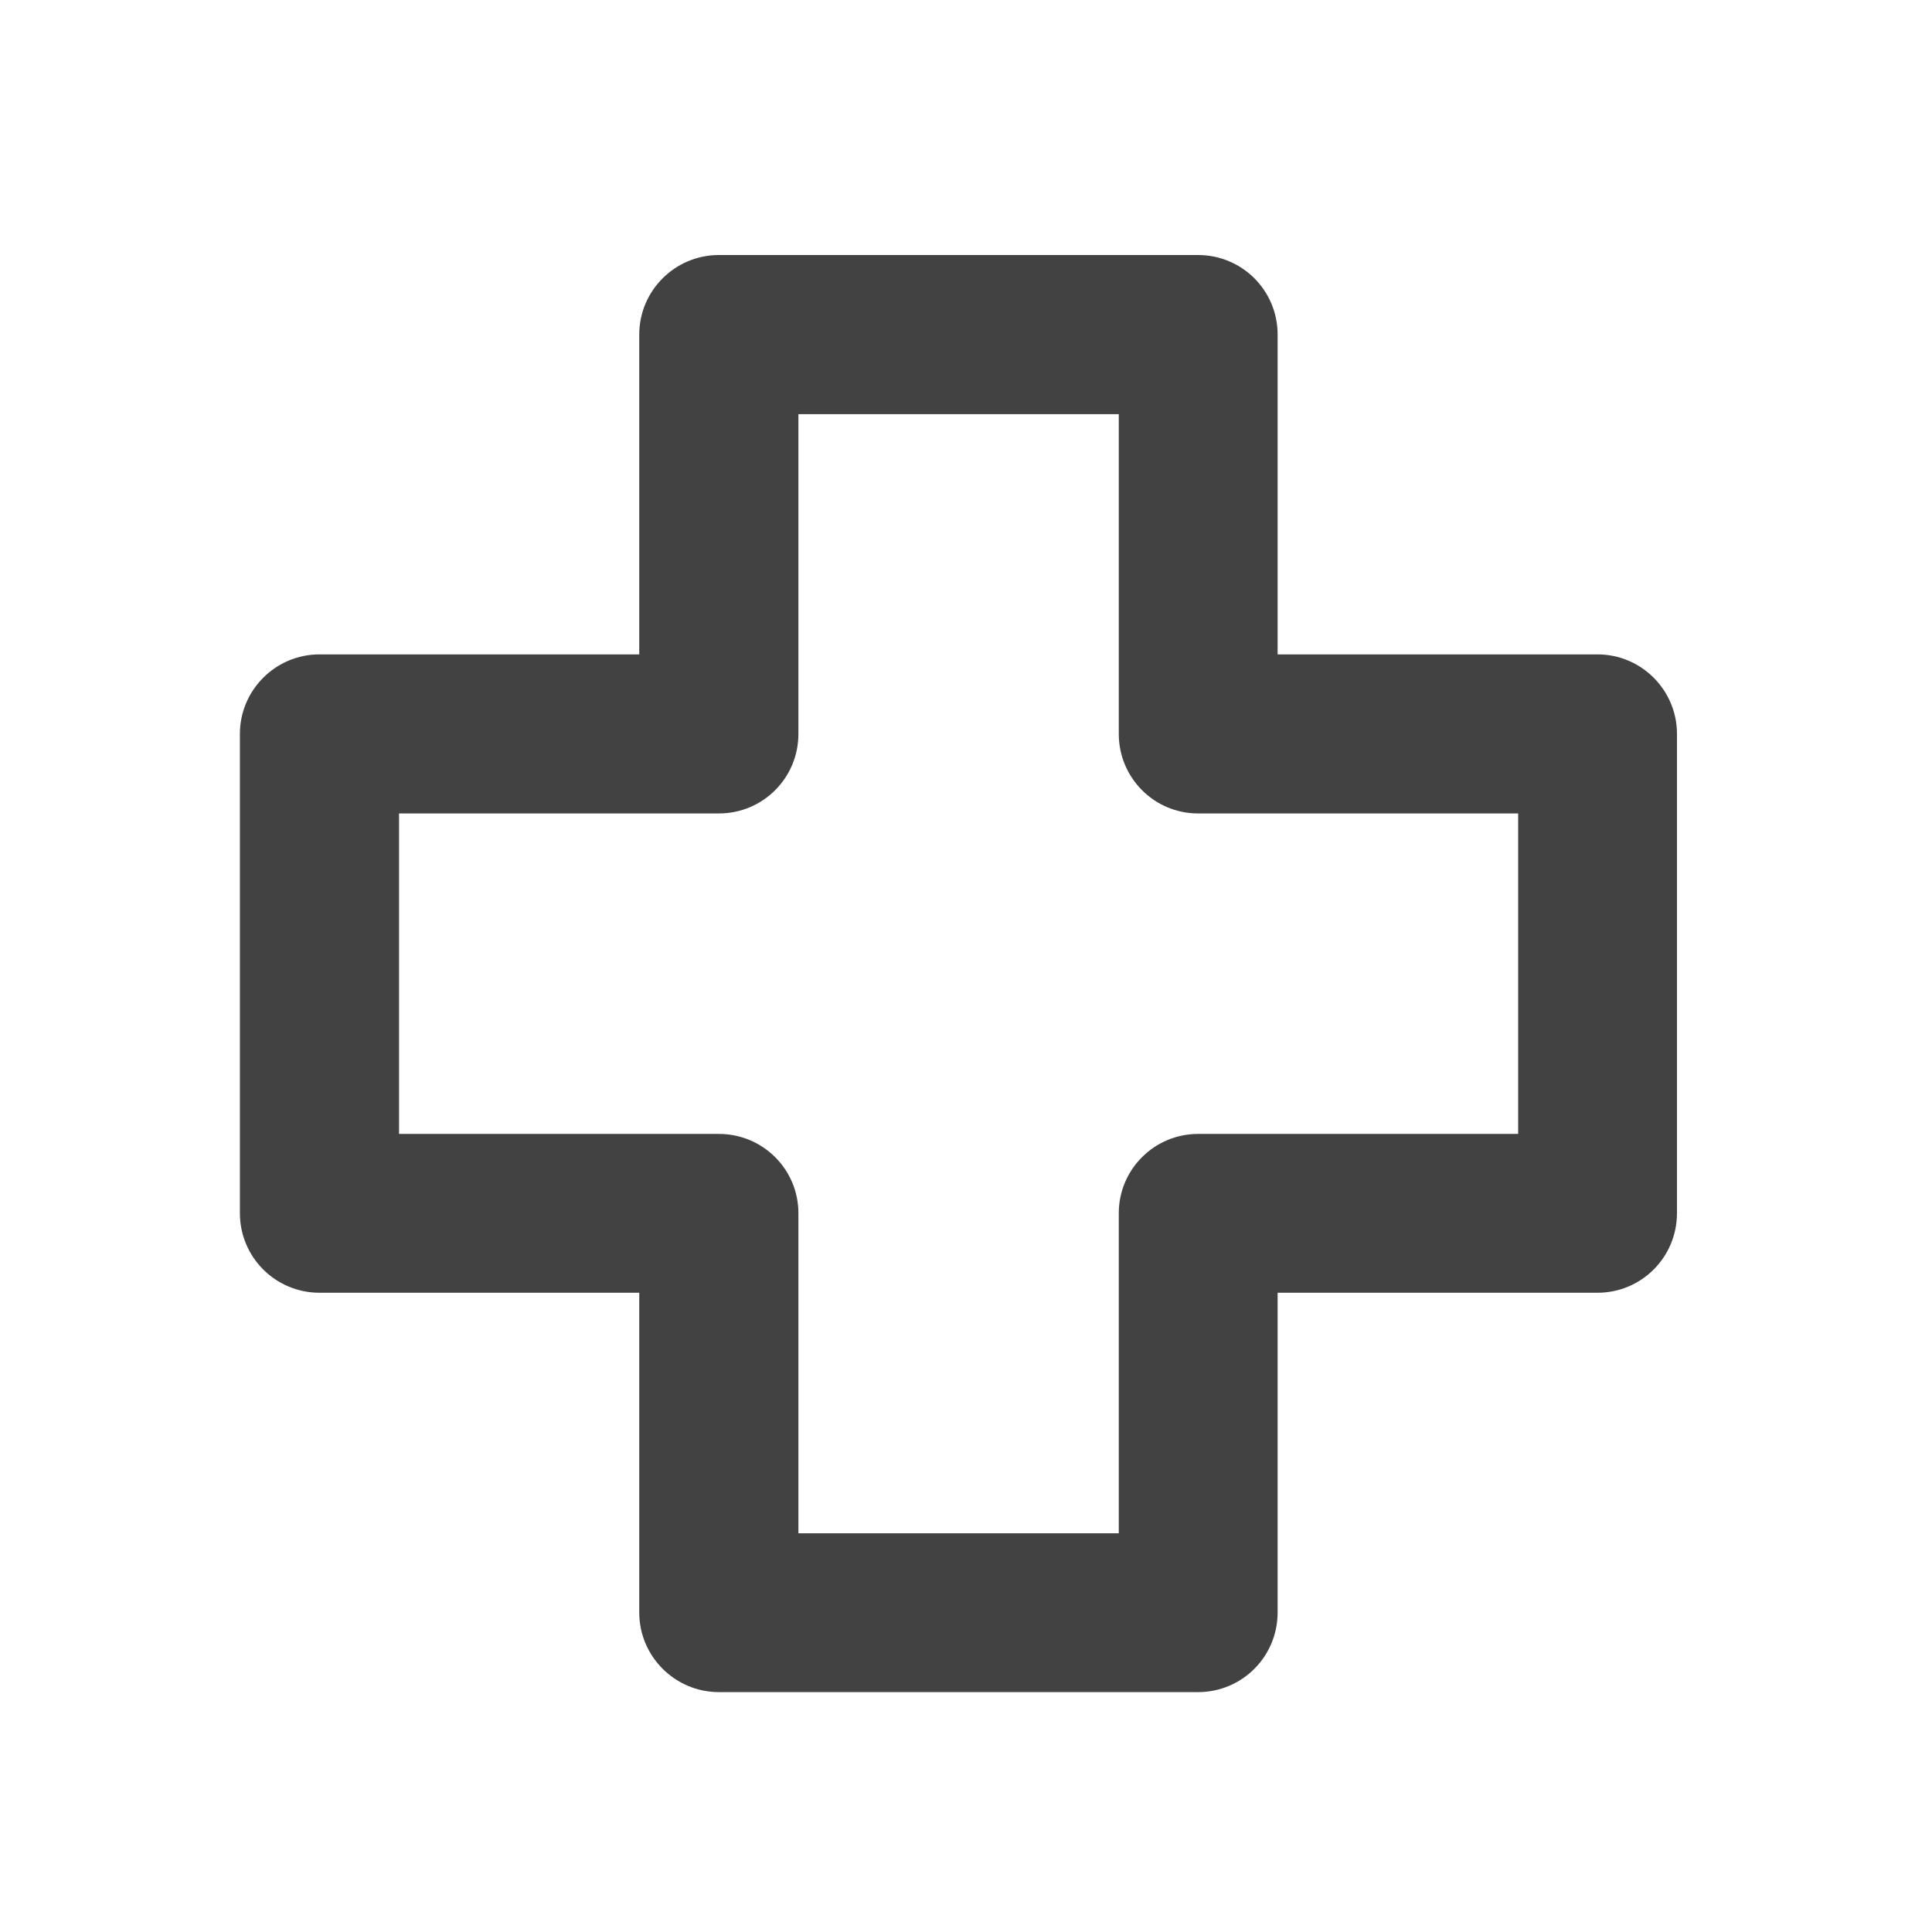 <?xml version="1.0" encoding="UTF-8"?>
<svg xmlns="http://www.w3.org/2000/svg" xmlns:xlink="http://www.w3.org/1999/xlink" width="24px" height="24px" viewBox="0 0 24 24" version="1.1">
<g id="surface1">
<path style=" stroke:none;fill-rule:nonzero;fill:rgb(25.882%,25.882%,25.882%);fill-opacity:1;" d="M 8.93 3.168 C 8.387 3.168 7.941 3.609 7.941 4.156 L 7.941 8.129 L 3.969 8.129 C 3.422 8.129 2.98 8.574 2.98 9.117 L 2.98 15.07 C 2.98 15.617 3.422 16.059 3.969 16.059 L 7.941 16.059 L 7.941 20.031 C 7.941 20.578 8.387 21.02 8.93 21.02 L 14.883 21.02 C 15.43 21.02 15.871 20.578 15.871 20.031 L 15.871 16.059 L 19.844 16.059 C 20.391 16.059 20.832 15.617 20.832 15.07 L 20.832 9.117 C 20.832 8.574 20.391 8.129 19.844 8.129 L 15.871 8.129 L 15.871 4.156 C 15.871 3.609 15.43 3.168 14.883 3.168 Z M 9.918 5.145 L 13.898 5.145 L 13.898 9.117 C 13.898 9.664 14.34 10.105 14.883 10.105 L 18.859 10.105 L 18.859 14.086 L 14.883 14.086 C 14.34 14.086 13.898 14.527 13.898 15.07 L 13.898 19.047 L 9.918 19.047 L 9.918 15.07 C 9.918 14.527 9.477 14.086 8.93 14.086 L 4.957 14.086 L 4.957 10.105 L 8.93 10.105 C 9.477 10.105 9.918 9.664 9.918 9.117 Z M 9.918 5.145 "/>
</g>
</svg>
